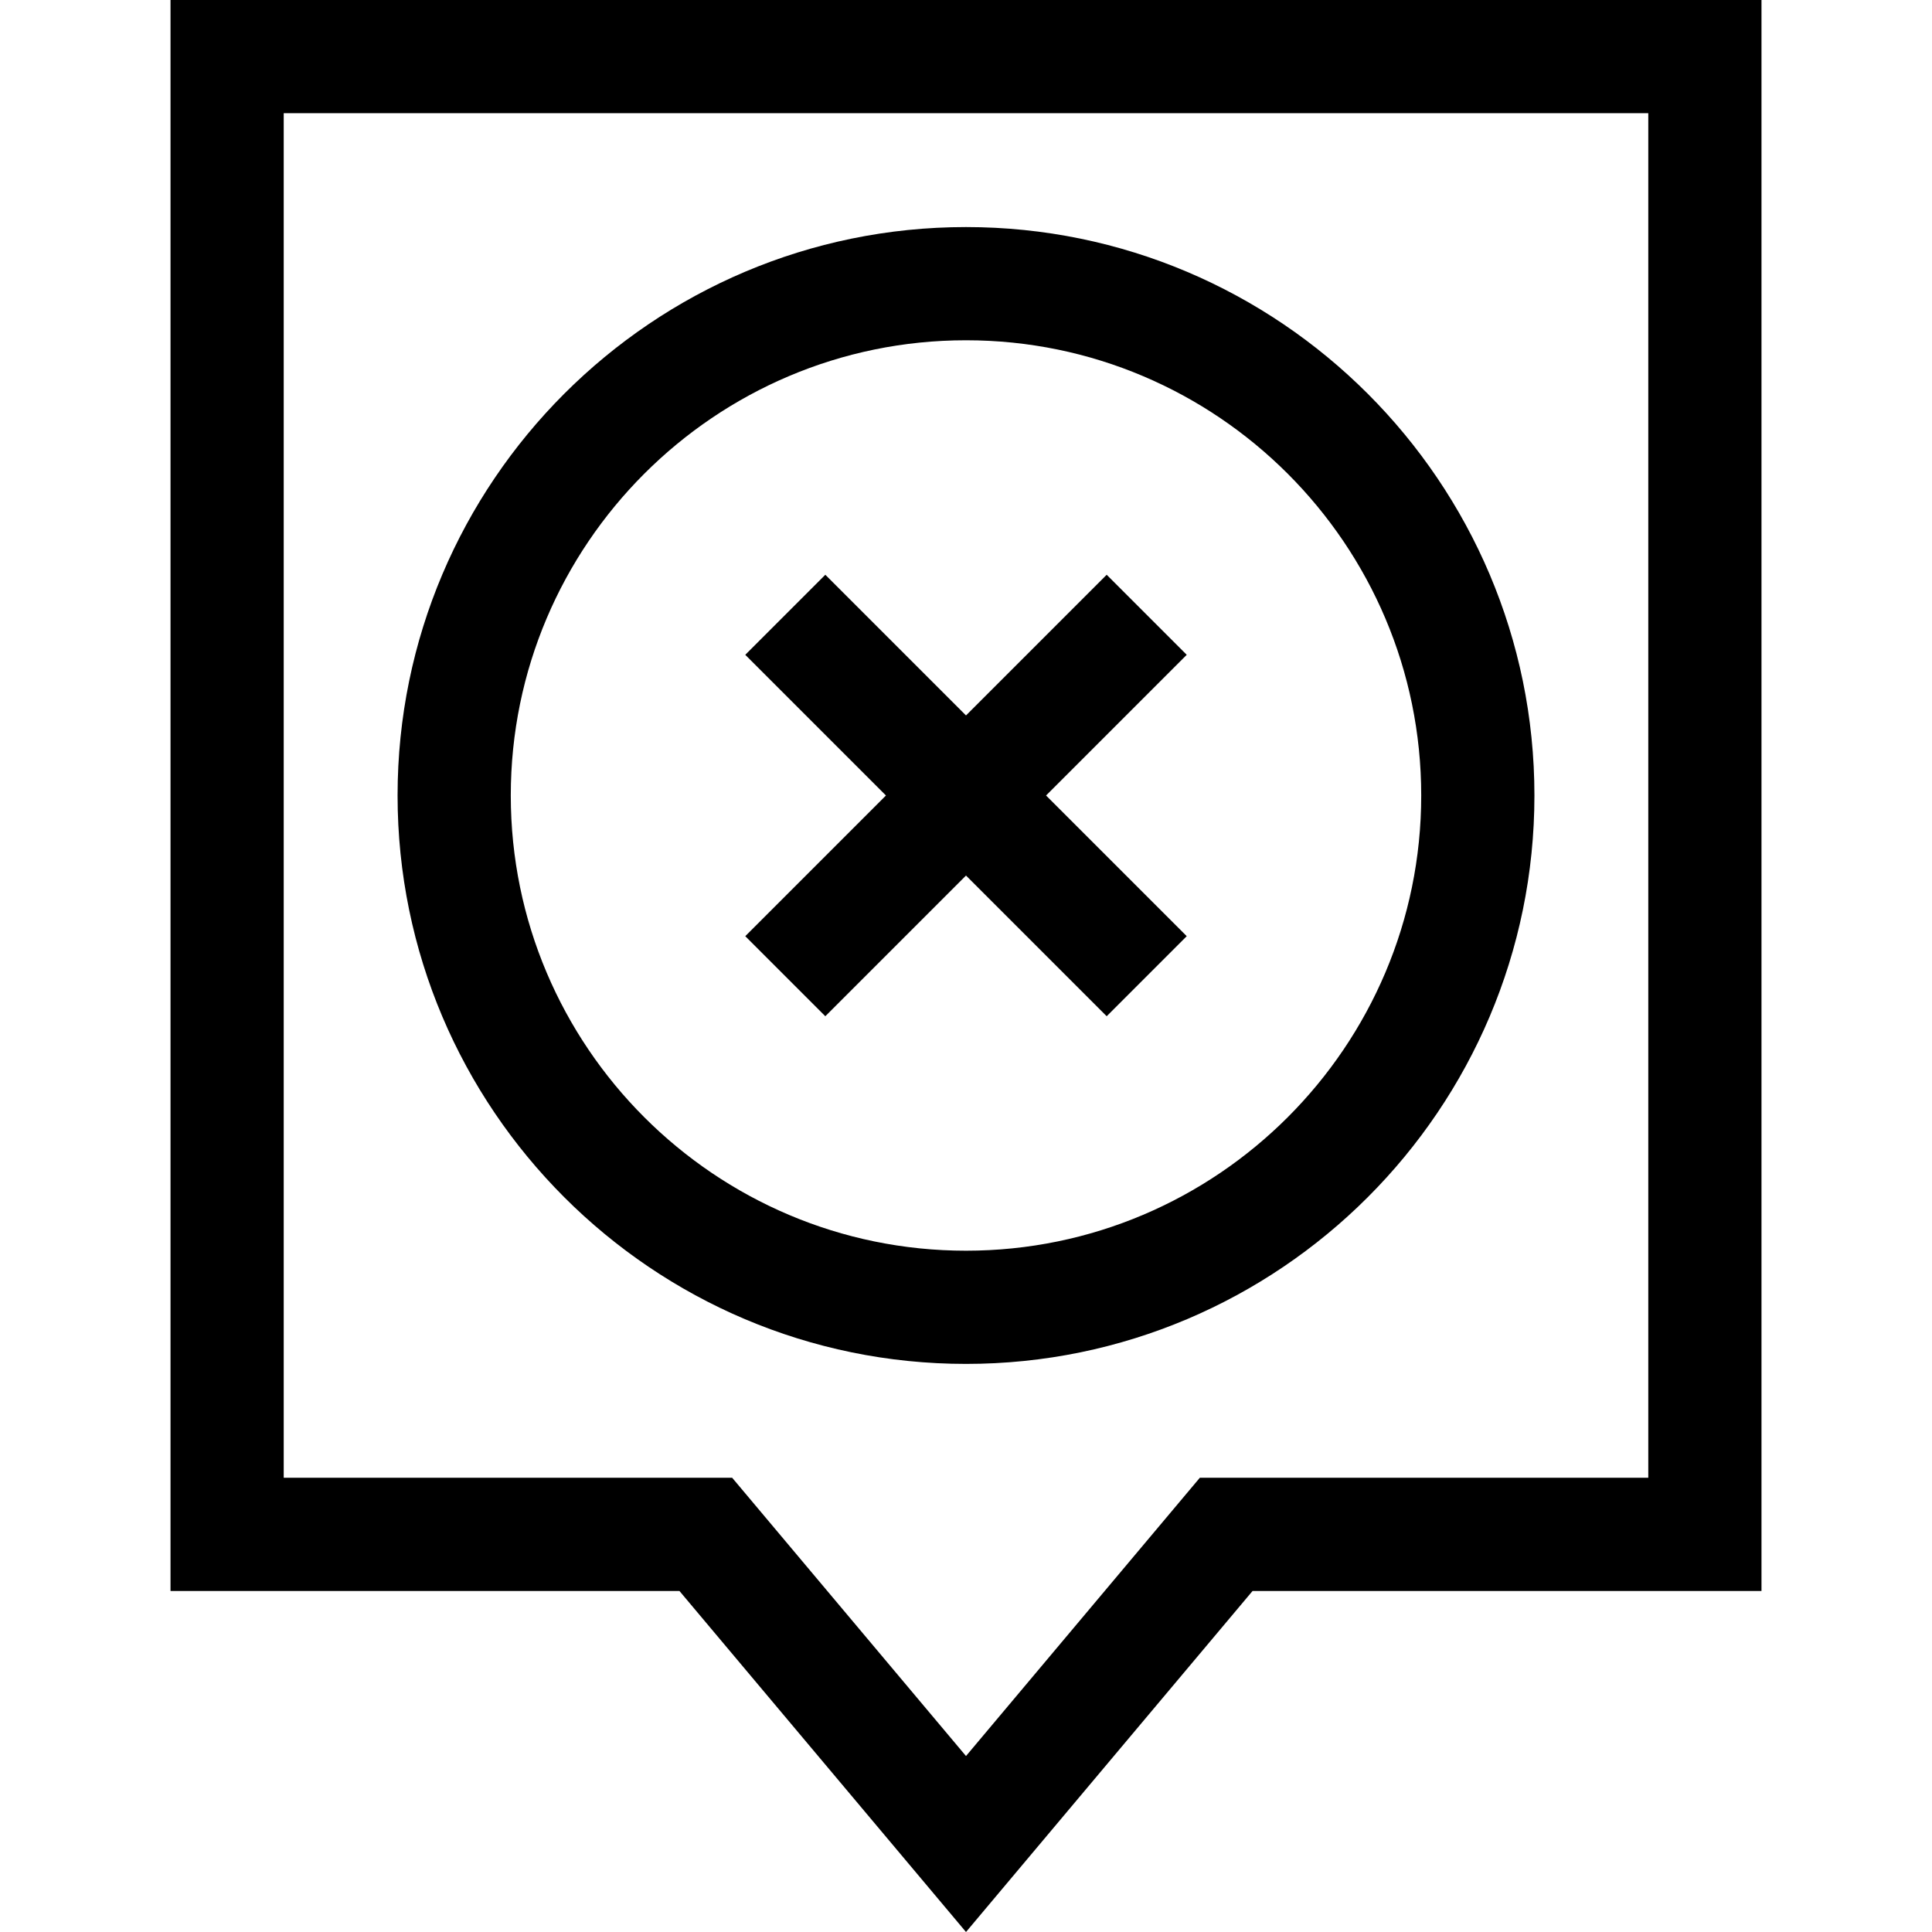 <svg id="Capa_1" enable-background="new 0 0 512 512" height="512" viewBox="0 0 512 512" width="512" xmlns="http://www.w3.org/2000/svg"><g><path d="m256 361.45c83.062 0 150.638-67.576 150.638-150.638s-67.576-150.637-150.638-150.637-150.638 67.576-150.638 150.638 67.576 150.637 150.638 150.637zm0-271.275c66.52 0 120.638 54.118 120.638 120.638s-54.118 120.637-120.638 120.637-120.638-54.118-120.638-120.638 54.118-120.637 120.638-120.637z"/><path d="m218.717 269.311 37.283-37.283 37.283 37.283 21.213-21.213-37.283-37.283 37.283-37.283-21.213-21.213-37.283 37.283-37.283-37.283-21.213 21.213 37.283 37.283-37.283 37.283z"/><path d="m45.188 0v421.625h134.871l75.941 90.375 75.941-90.375h134.871v-421.625zm391.624 391.625h-118.847l-61.965 73.742-61.965-73.742h-118.847v-361.625h361.625v361.625z"/></g></svg>